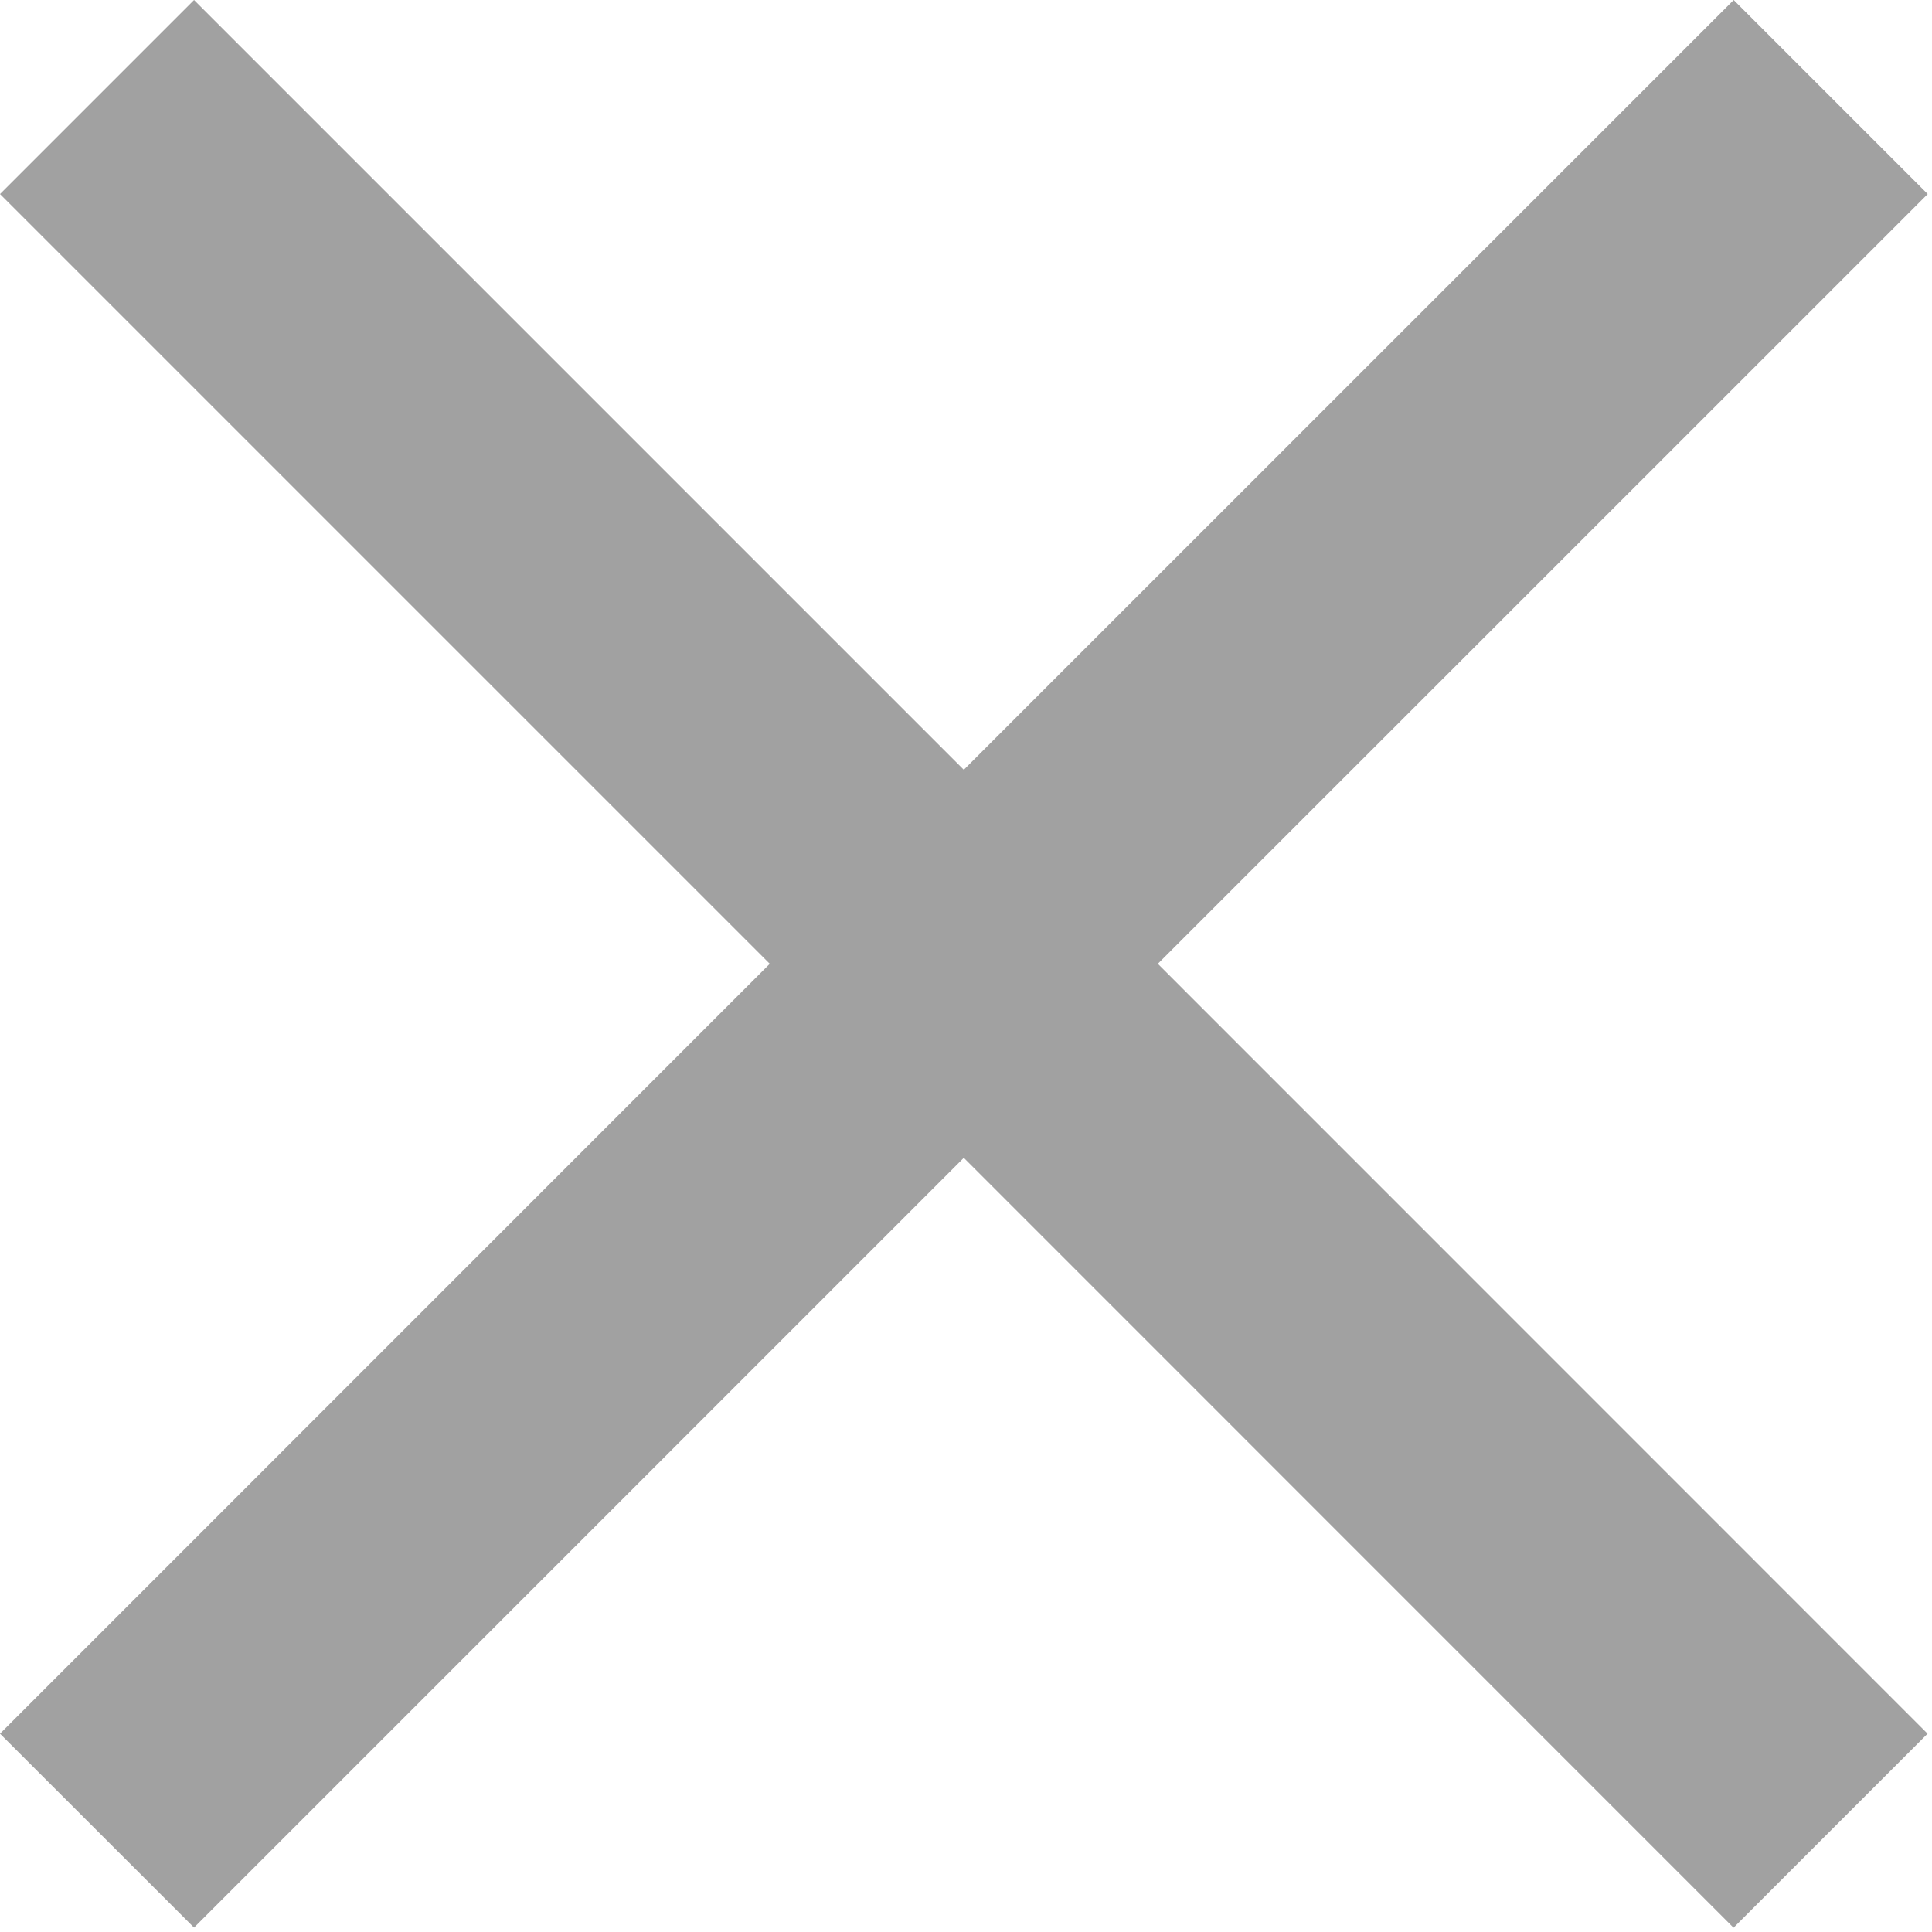 <svg xmlns="http://www.w3.org/2000/svg" width="14" height="14" viewBox="0 0 14 14">
    <path fill-opacity=".37" fill-rule="evenodd" d="M13.969 1.406L8.39 6.984l5.578 5.579-1.406 1.406L6.984 8.39l-5.578 5.578L0 12.563l5.578-5.579L0 1.406 1.406 0l5.578 5.578L12.563 0z"/>
</svg>
